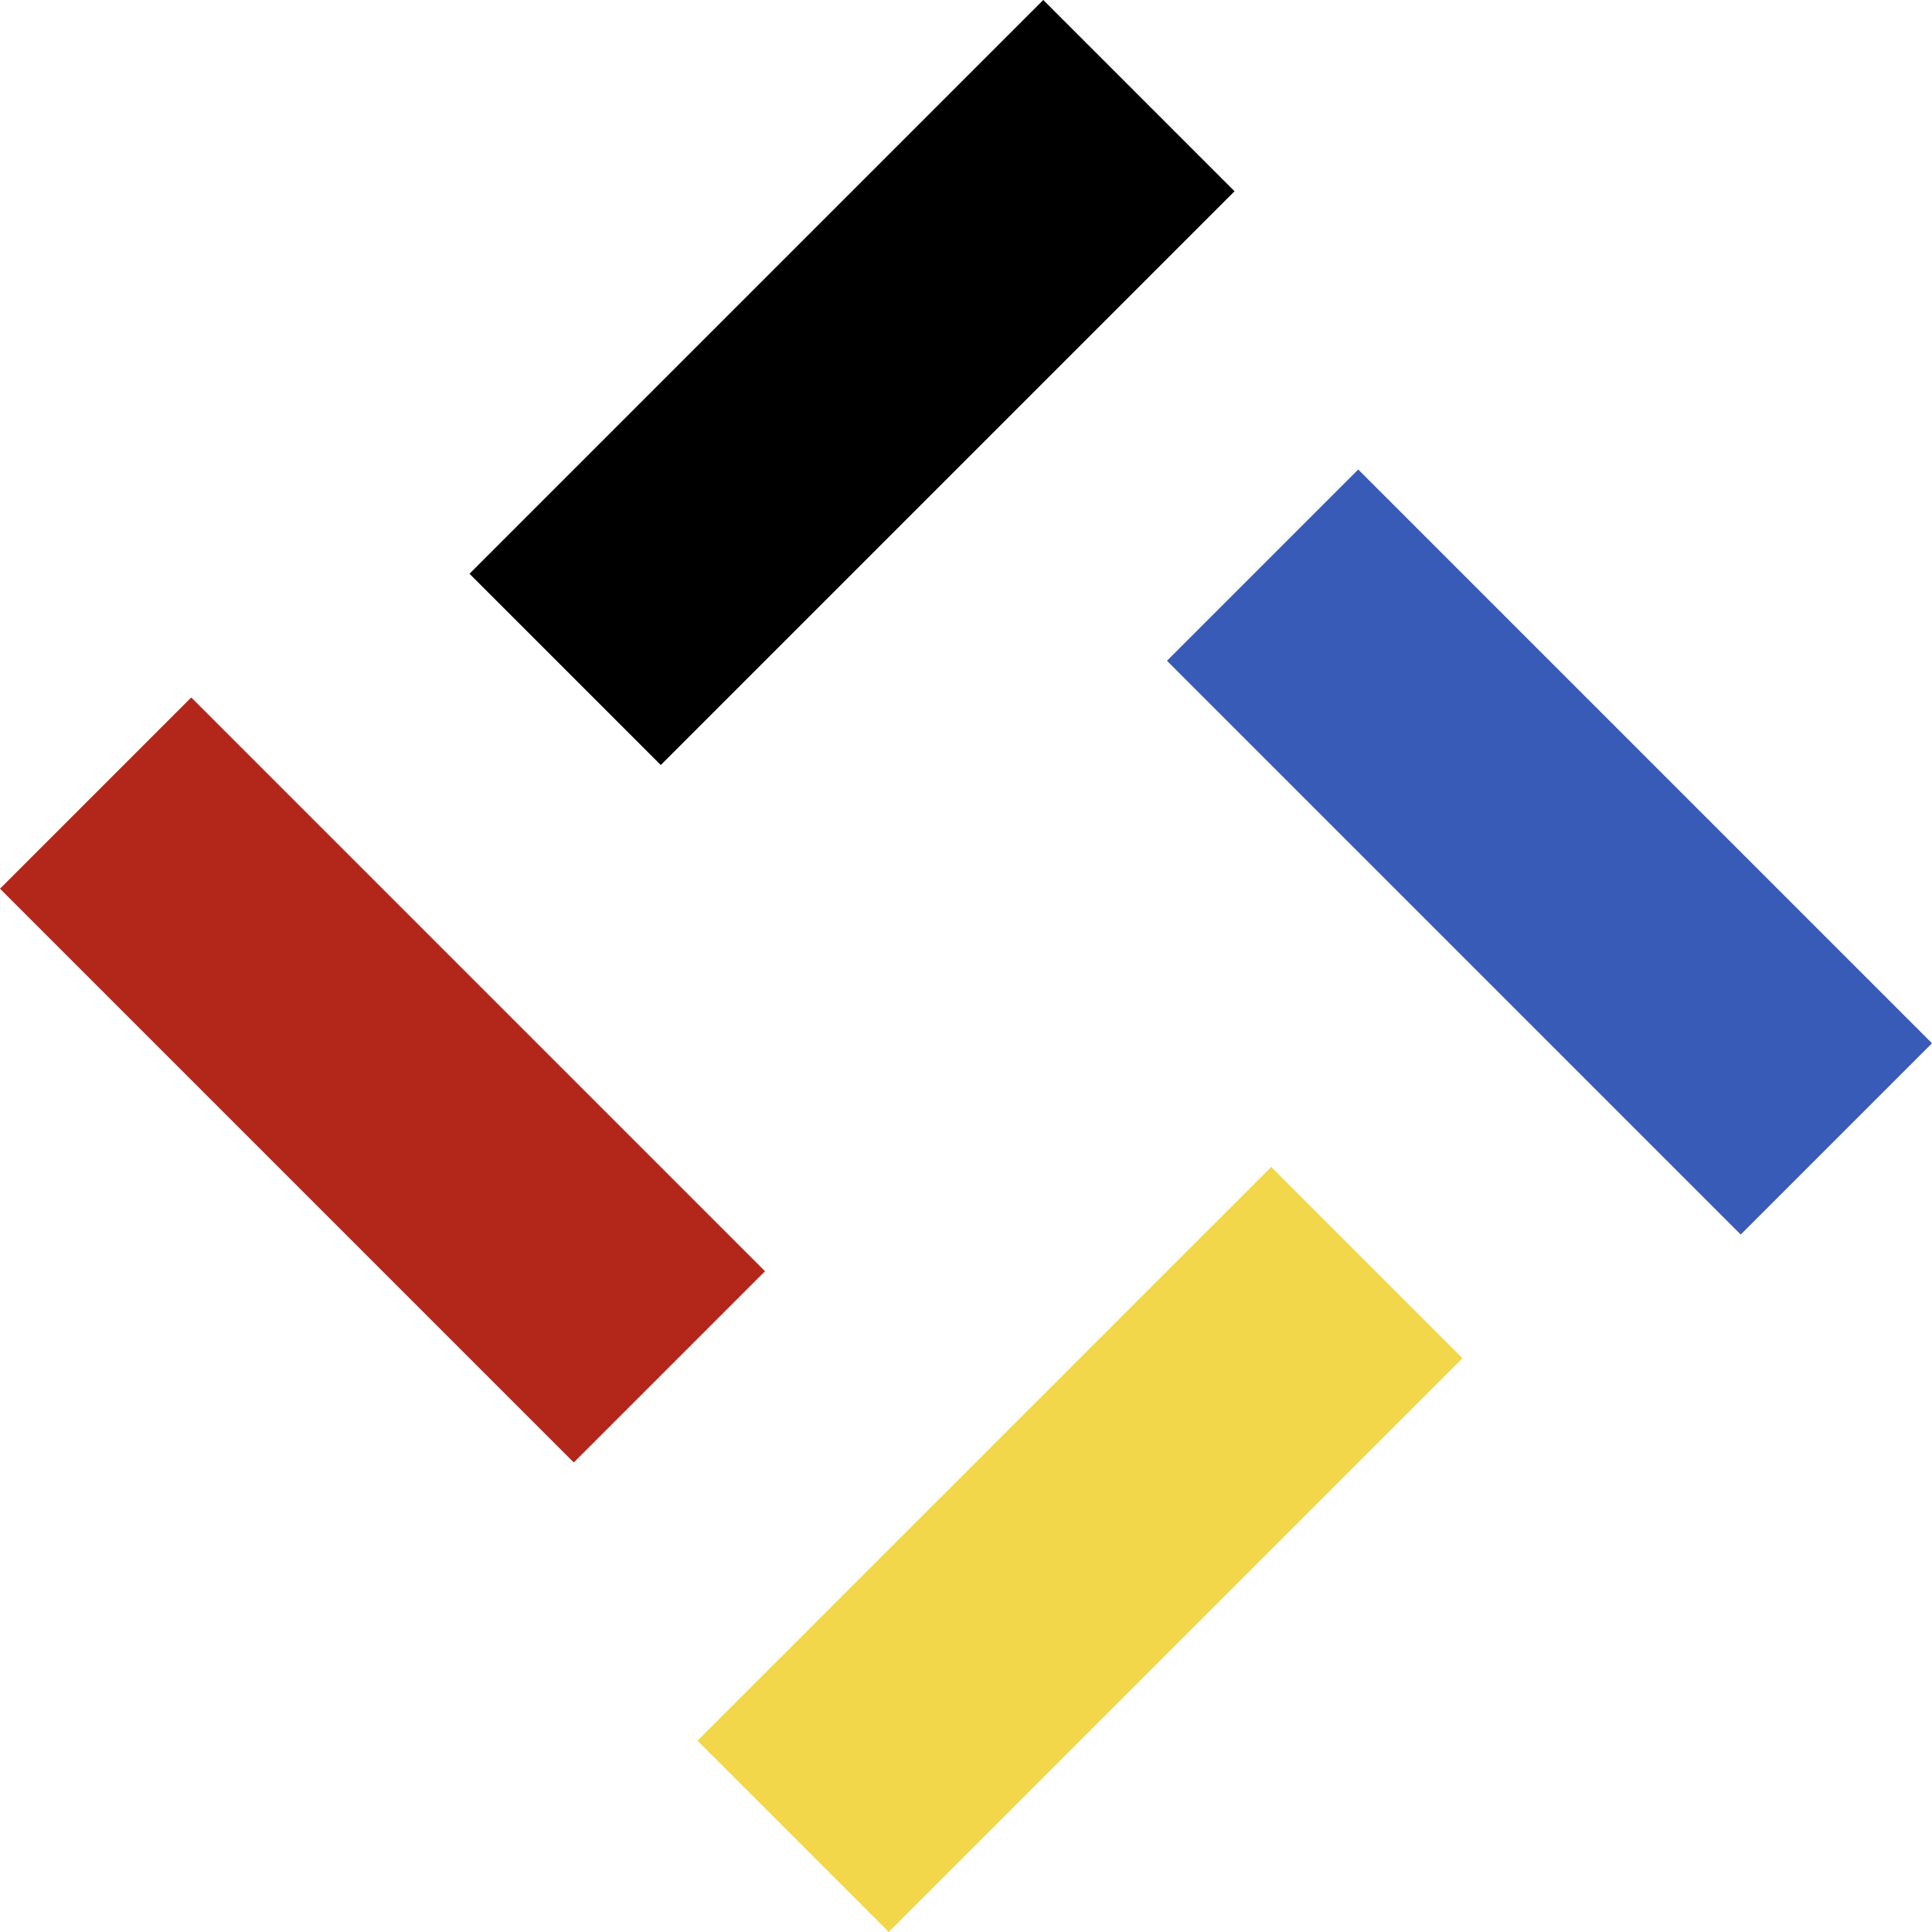 <svg width="100" height="100" viewBox="0 0 100 100" fill="none" xmlns="http://www.w3.org/2000/svg">
    <rect y="46" width="14" height="42" transform="rotate(-45 0 46)" fill="#B3271A"/>
    <rect x="46" y="100" width="14" height="42" transform="rotate(-135 46 100)" fill="#F3D74B"/>
    <rect x="100" y="54" width="14" height="42" transform="rotate(135 100 54)" fill="#375BB6"/>
    <rect x="54" width="14" height="42" transform="rotate(45 54 0)" fill="black"/>
</svg>
